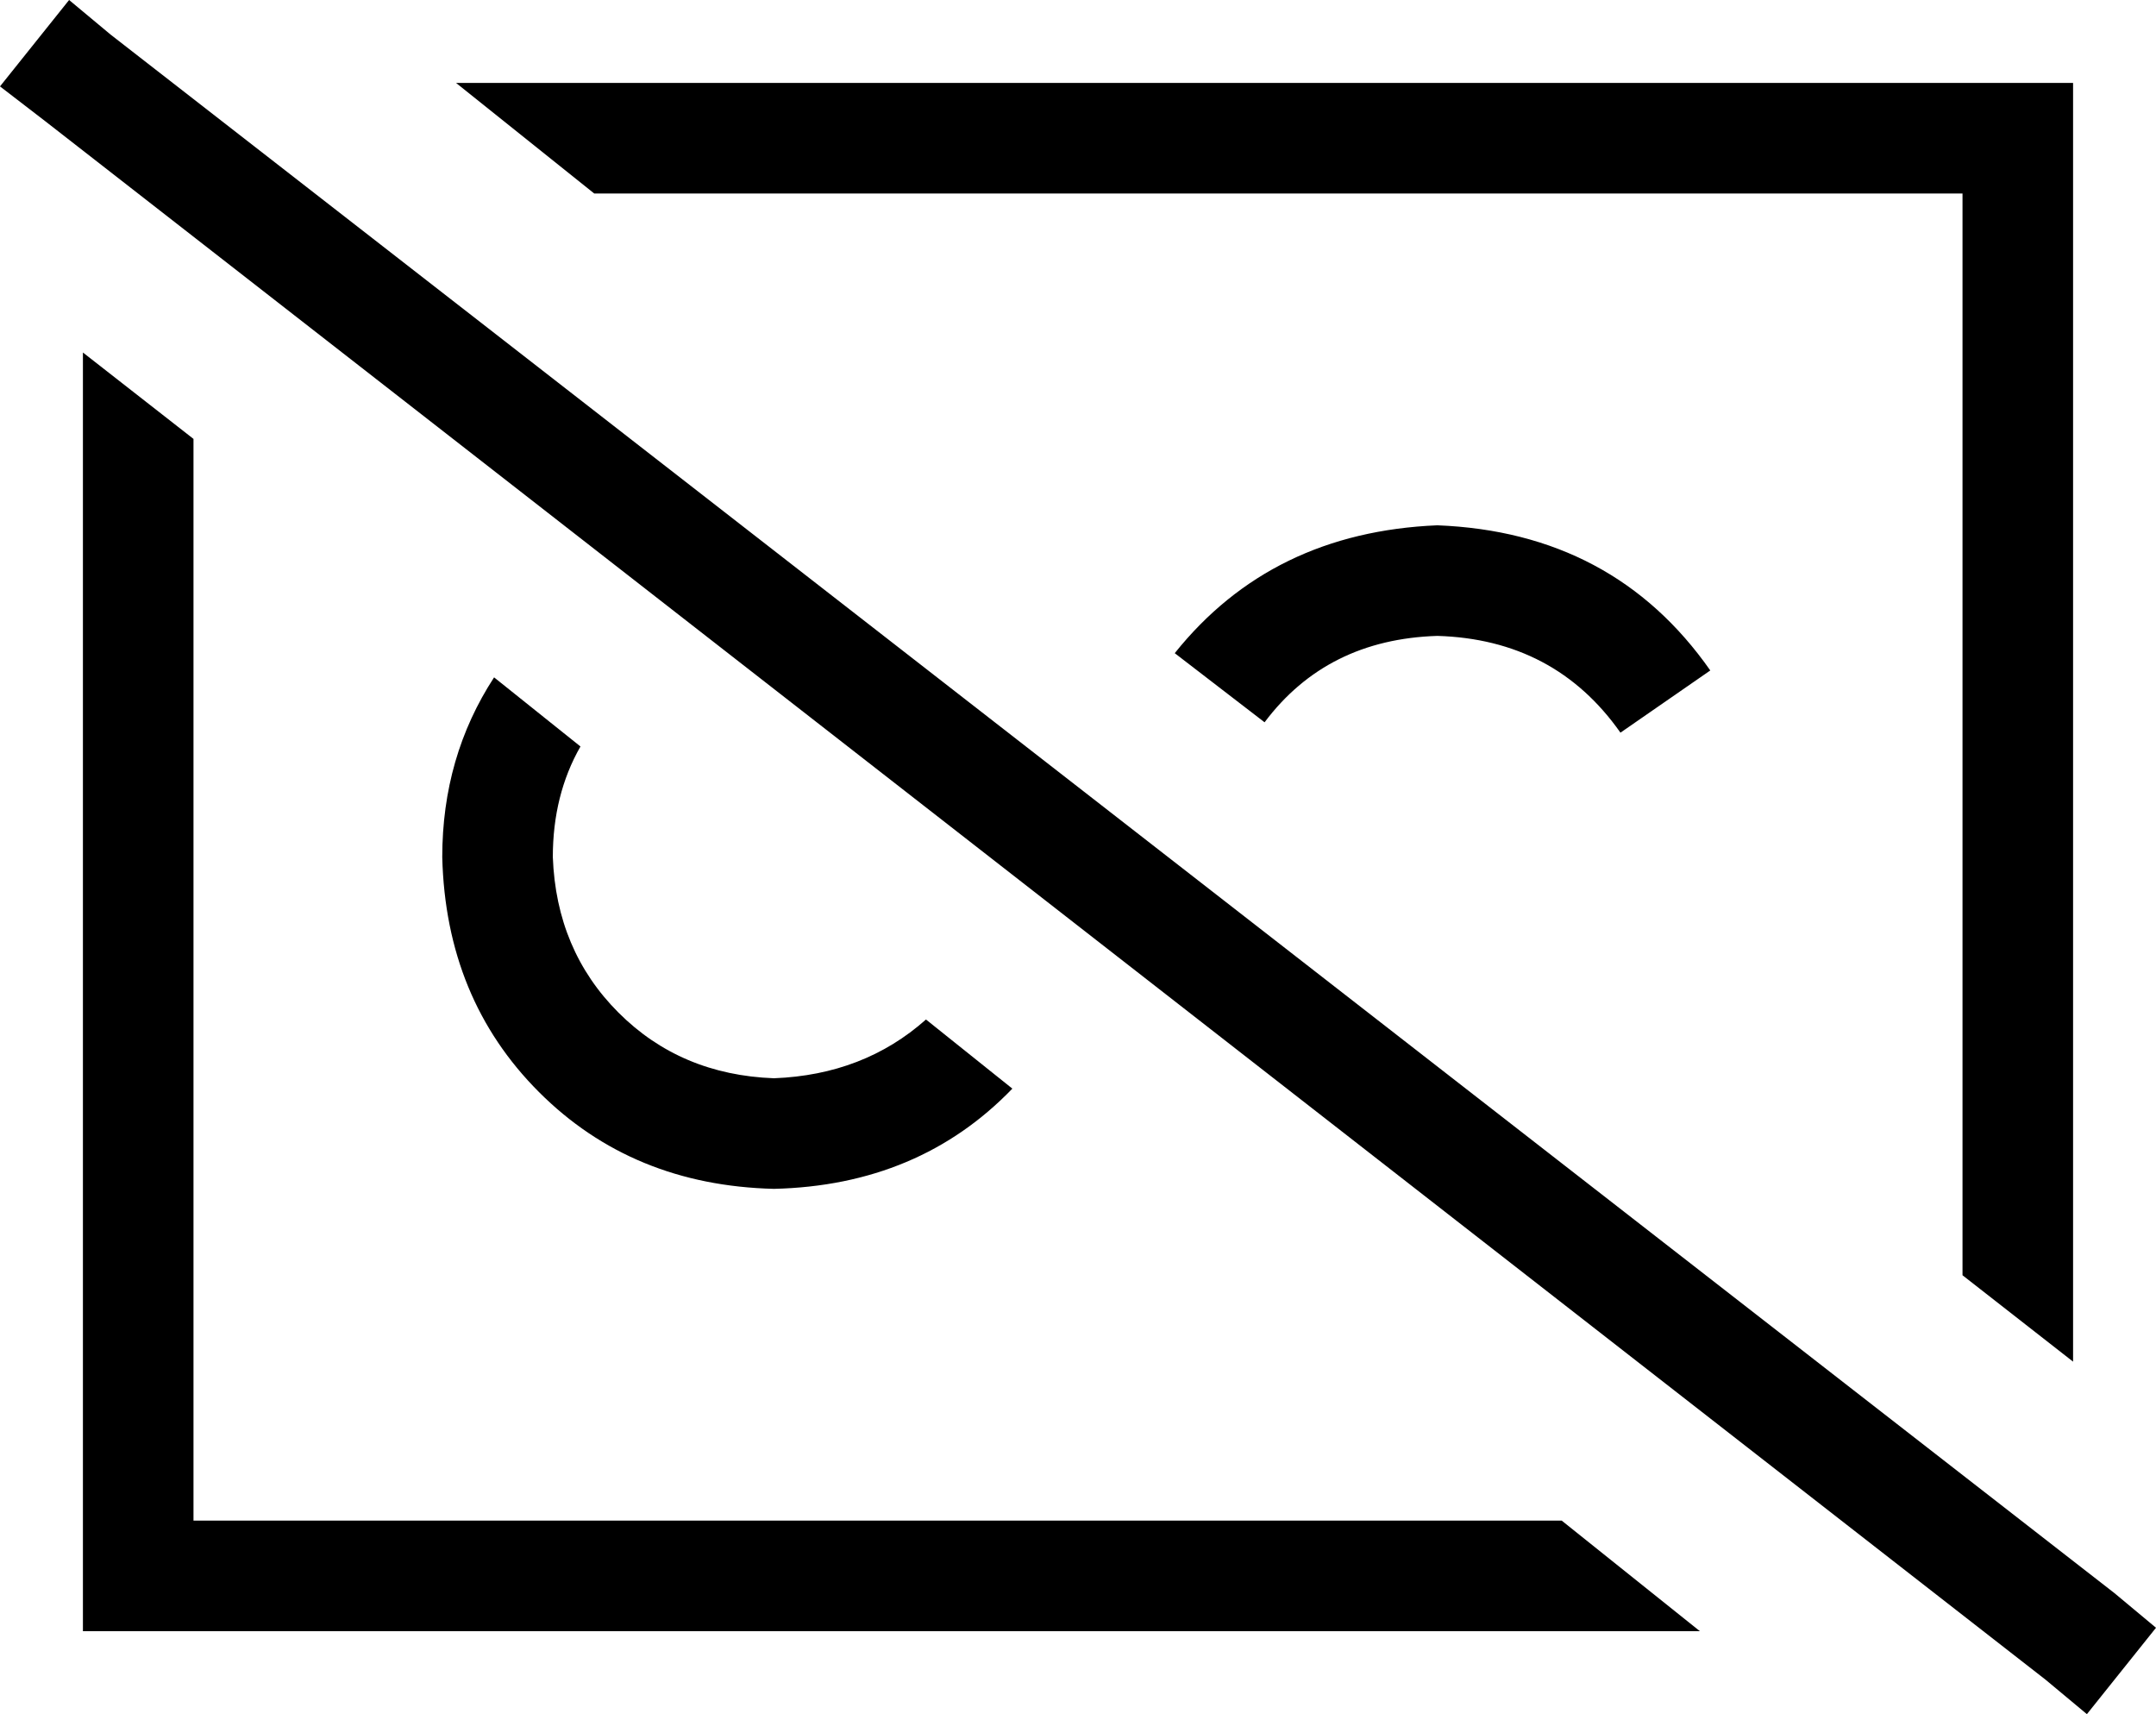 <svg xmlns="http://www.w3.org/2000/svg" viewBox="0 0 624 496">
  <path d="M 32 10 L 20 0 L 32 10 L 20 0 L 0 25 L 0 25 L 13 35 L 13 35 L 592 486 L 592 486 L 604 496 L 604 496 L 624 471 L 624 471 L 612 461 L 612 461 L 32 10 L 32 10 Z M 600 394 L 600 56 L 600 394 L 600 56 L 600 24 L 600 24 L 568 24 L 132 24 L 172 56 L 172 56 L 568 56 L 568 56 L 568 369 L 568 369 L 600 394 L 600 394 Z M 366 209 Q 384 185 416 184 Q 450 185 469 212 L 495 194 L 495 194 Q 467 154 416 152 Q 368 154 340 189 L 366 209 L 366 209 Z M 56 127 L 24 102 L 56 127 L 24 102 L 24 440 L 24 440 L 24 472 L 24 472 L 56 472 L 492 472 L 452 440 L 452 440 L 56 440 L 56 440 L 56 127 L 56 127 Z M 268 295 Q 250 311 224 312 Q 197 311 179 293 Q 161 275 160 248 Q 160 230 168 216 L 143 196 L 143 196 Q 128 219 128 248 Q 129 289 156 316 Q 183 343 224 344 Q 266 343 293 315 L 268 295 L 268 295 Z" />
</svg>